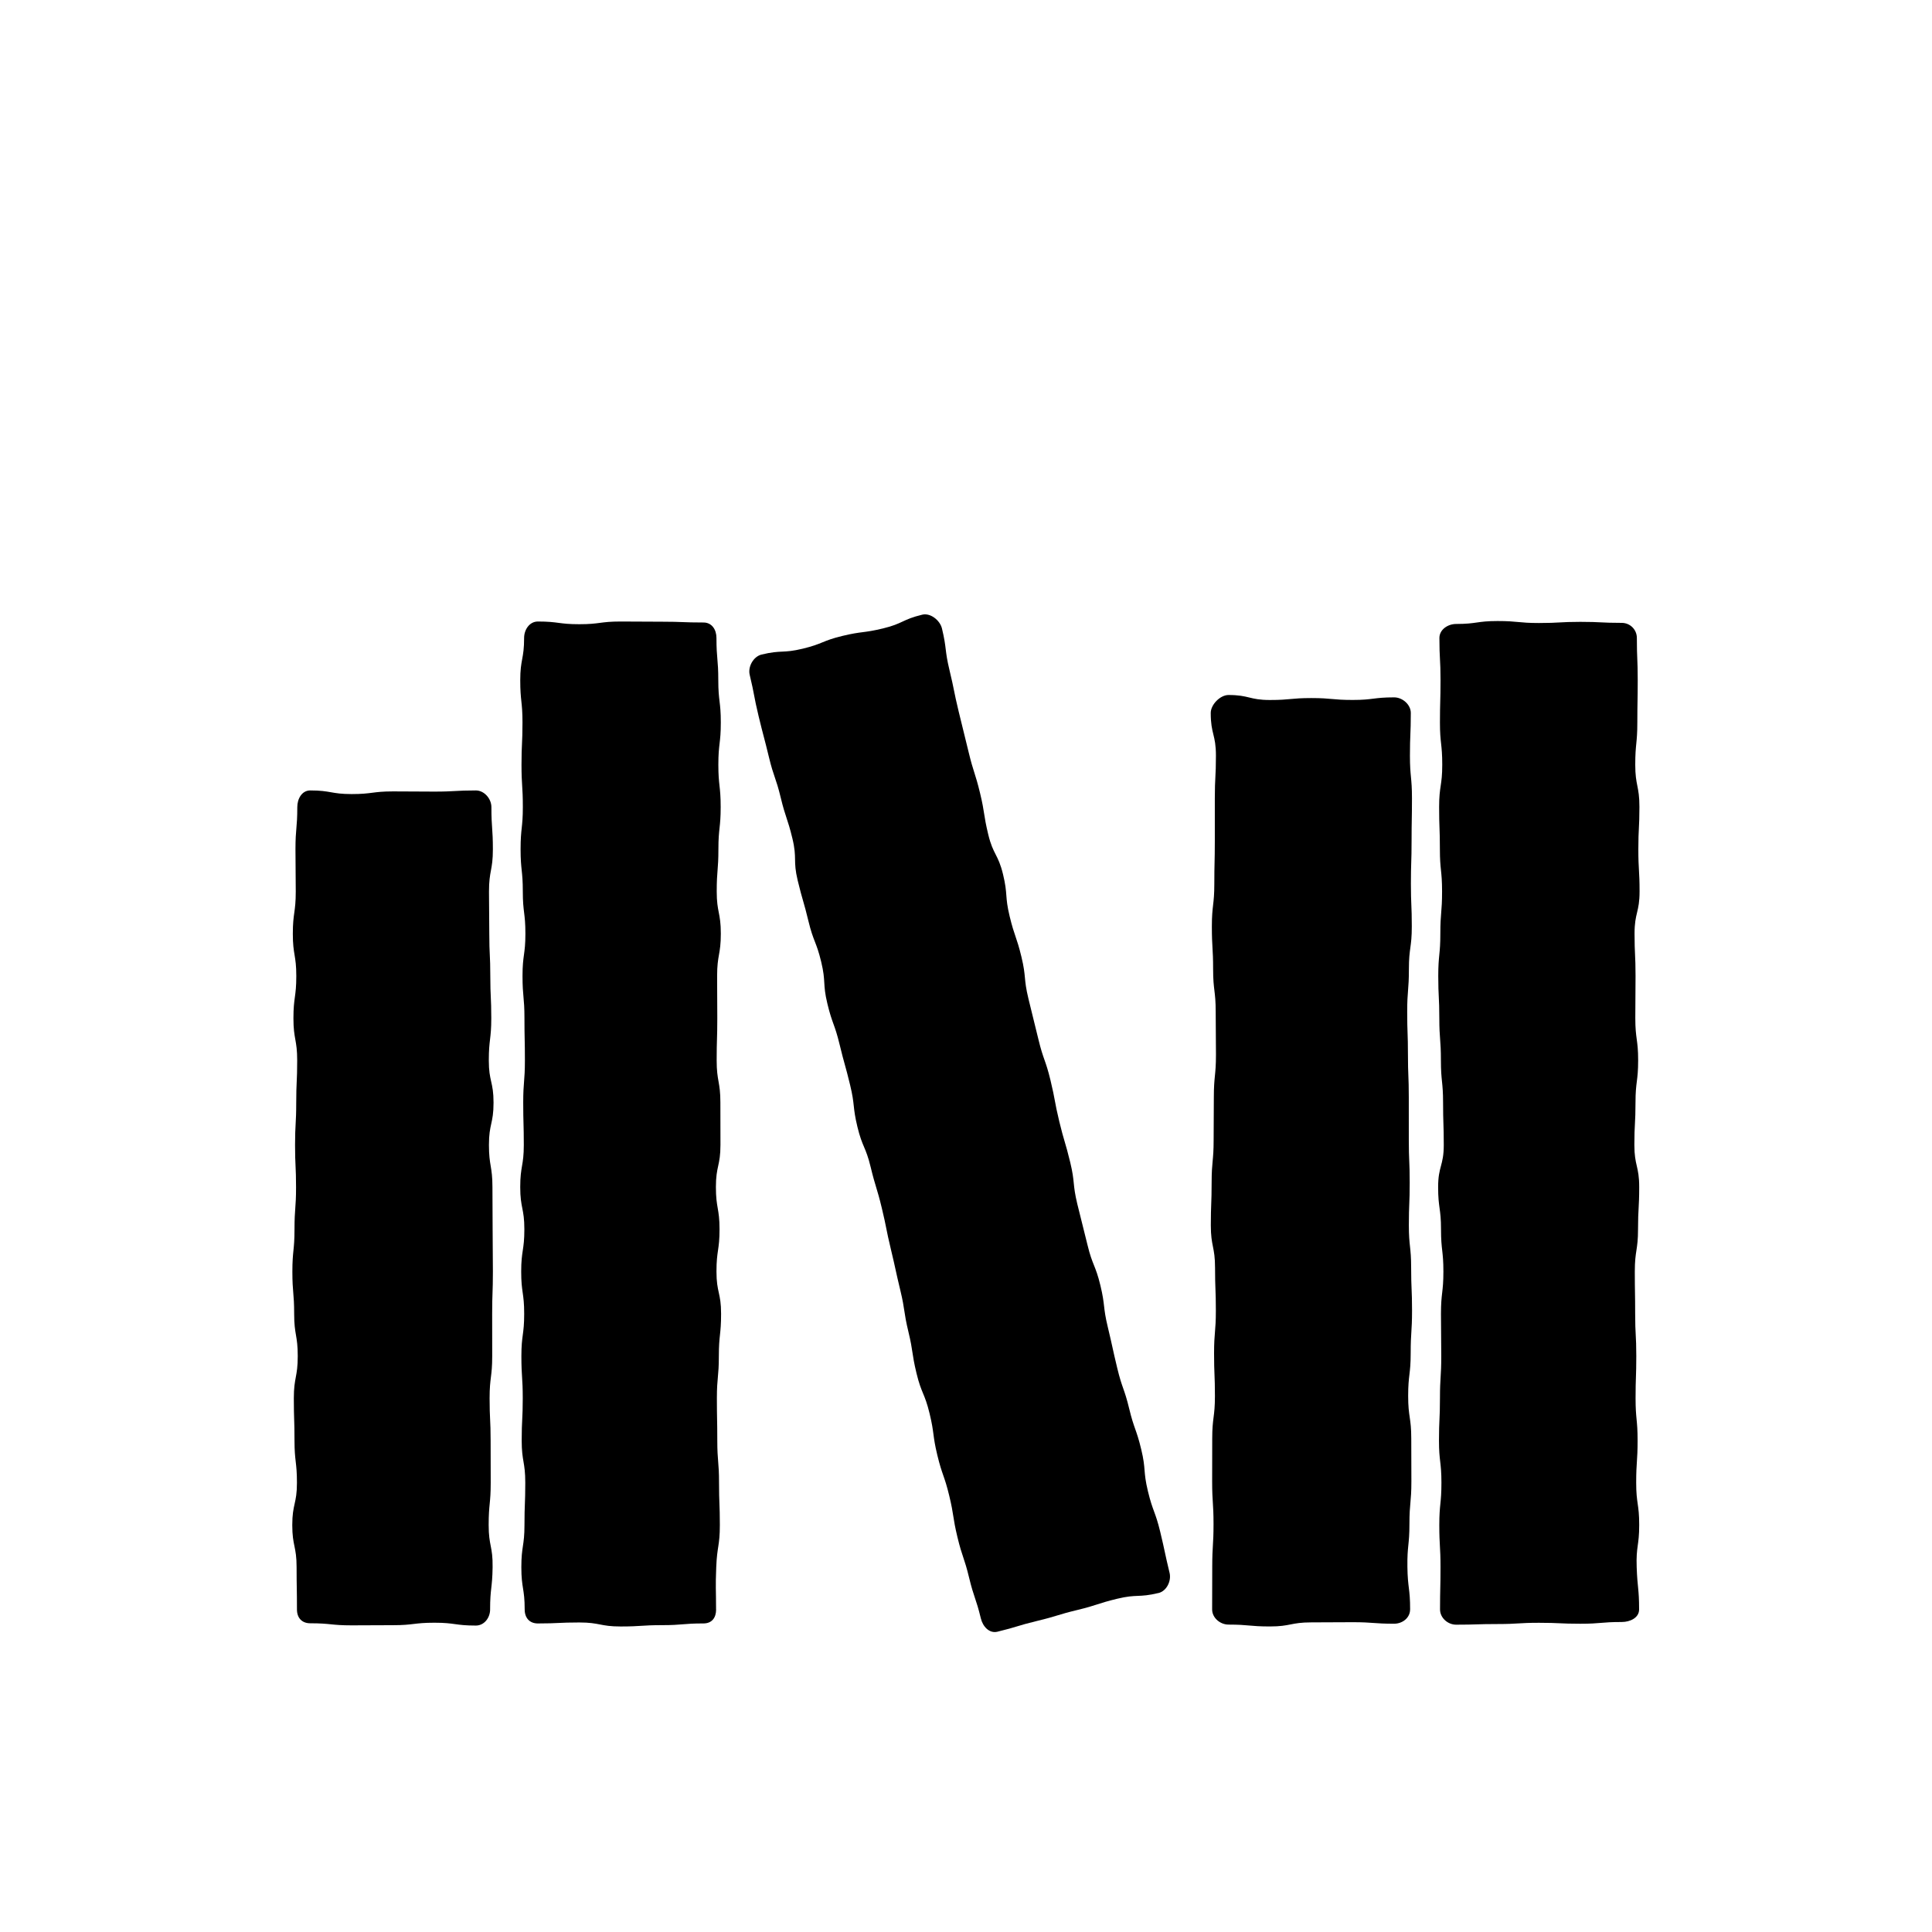 <svg width="240" height="240" viewBox="0 0 240 240" fill="none" xmlns="http://www.w3.org/2000/svg">
  <path d="M60.884 199.931C60.884 200.971 60.151 201.933 59.113 201.933C56.542 201.933 56.542 201.58 53.971 201.58C51.4 201.58 51.4 201.887 48.829 201.887C46.258 201.887 46.258 201.907 43.684 201.907C41.113 201.907 41.113 201.649 38.54 201.649C37.5 201.649 36.889 200.976 36.889 199.933C36.889 197.311 36.844 197.311 36.844 194.689C36.844 192.067 36.307 192.067 36.307 189.444C36.307 186.822 36.887 186.822 36.887 184.2C36.887 181.578 36.584 181.578 36.584 178.953C36.584 176.331 36.5 176.331 36.5 173.709C36.5 171.087 36.987 171.087 36.987 168.462C36.987 165.838 36.542 165.84 36.542 163.218C36.542 160.596 36.32 160.596 36.32 157.971C36.32 155.349 36.584 155.349 36.584 152.724C36.584 150.1 36.776 150.102 36.776 147.478C36.776 144.856 36.653 144.856 36.653 142.233C36.653 139.611 36.798 139.611 36.798 136.989C36.798 134.367 36.918 134.367 36.918 131.742C36.918 129.12 36.451 129.12 36.451 126.496C36.451 123.873 36.807 123.873 36.807 121.249C36.807 118.627 36.376 118.627 36.376 116.002C36.376 113.38 36.74 113.38 36.74 110.756C36.74 108.131 36.704 108.131 36.704 105.509C36.704 102.884 36.931 102.884 36.931 100.262C36.931 99.222 37.504 98.191 38.542 98.191C41.113 98.191 41.113 98.642 43.684 98.642C46.255 98.642 46.255 98.311 48.827 98.311C51.398 98.311 51.398 98.336 53.971 98.336C56.544 98.336 56.542 98.191 59.115 98.191C60.156 98.191 61.044 99.222 61.044 100.262C61.044 102.884 61.227 102.884 61.227 105.507C61.227 108.129 60.744 108.129 60.744 110.751C60.744 113.373 60.782 113.373 60.782 115.996C60.782 118.618 60.907 118.618 60.907 121.242C60.907 123.864 61.029 123.864 61.029 126.487C61.029 129.109 60.722 129.109 60.722 131.733C60.722 134.356 61.309 134.356 61.309 136.978C61.309 139.6 60.738 139.6 60.738 142.224C60.738 144.849 61.173 144.847 61.173 147.471C61.173 150.093 61.196 150.093 61.196 152.718C61.196 155.34 61.229 155.34 61.229 157.962C61.229 160.584 61.138 160.584 61.138 163.207C61.138 165.829 61.144 165.829 61.144 168.453C61.144 171.078 60.82 171.076 60.82 173.7C60.82 176.322 60.947 176.322 60.947 178.947C60.947 181.569 60.958 181.569 60.958 184.193C60.958 186.816 60.704 186.816 60.704 189.44C60.704 192.064 61.231 192.067 61.193 194.691C61.156 197.316 60.882 197.311 60.882 199.936L60.884 199.931Z" fill="currentColor"/>
  <path d="M88.958 199.931C88.958 200.971 88.427 201.669 87.387 201.669C84.816 201.669 84.816 201.882 82.245 201.882C79.674 201.882 79.674 202.047 77.103 202.047C74.532 202.047 74.532 201.549 71.958 201.549C69.385 201.549 69.387 201.671 66.814 201.671C65.774 201.671 65.178 200.971 65.178 199.931C65.178 197.309 64.763 197.309 64.763 194.684C64.763 192.062 65.152 192.062 65.152 189.438C65.152 186.815 65.252 186.815 65.252 184.191C65.252 181.567 64.807 181.569 64.807 178.944C64.807 176.322 64.938 176.322 64.938 173.698C64.938 171.076 64.769 171.076 64.769 168.451C64.769 165.829 65.116 165.829 65.116 163.204C65.116 160.58 64.745 160.58 64.745 157.958C64.745 155.335 65.138 155.335 65.138 152.711C65.138 150.089 64.625 150.089 64.625 147.464C64.625 144.842 65.069 144.842 65.069 142.218C65.069 139.593 64.996 139.595 64.996 136.971C64.996 134.349 65.205 134.349 65.205 131.724C65.205 129.1 65.149 129.1 65.149 126.478C65.149 123.855 64.909 123.855 64.909 121.231C64.909 118.609 65.267 118.609 65.267 115.984C65.267 113.362 64.945 113.362 64.945 110.738C64.945 108.113 64.669 108.113 64.669 105.491C64.669 102.867 64.949 102.867 64.949 100.244C64.949 97.62 64.783 97.62 64.783 94.998C64.783 92.373 64.905 92.373 64.905 89.751C64.905 87.127 64.627 87.127 64.627 84.502C64.627 81.878 65.107 81.878 65.107 79.253C65.107 78.213 65.778 77.207 66.816 77.207C69.387 77.207 69.387 77.542 71.958 77.542C74.529 77.542 74.529 77.207 77.101 77.207C79.672 77.207 79.672 77.231 82.245 77.231C84.818 77.231 84.816 77.329 87.389 77.329C88.429 77.329 89.001 78.211 89.001 79.253C89.001 81.876 89.229 81.876 89.229 84.5C89.229 87.122 89.541 87.122 89.541 89.747C89.541 92.369 89.236 92.369 89.236 94.993C89.236 97.615 89.525 97.615 89.525 100.24C89.525 102.862 89.243 102.862 89.243 105.487C89.243 108.109 89.034 108.109 89.034 110.733C89.034 113.355 89.543 113.355 89.543 115.98C89.543 118.604 89.083 118.604 89.083 121.227C89.083 123.849 89.105 123.849 89.105 126.473C89.105 129.095 89.027 129.095 89.027 131.72C89.027 134.342 89.489 134.342 89.489 136.967C89.489 139.589 89.498 139.589 89.498 142.213C89.498 144.838 88.932 144.835 88.932 147.46C88.932 150.084 89.383 150.084 89.383 152.707C89.383 155.329 89.003 155.329 89.003 157.953C89.003 160.575 89.576 160.576 89.576 163.2C89.576 165.822 89.298 165.822 89.298 168.447C89.298 171.071 89.054 171.071 89.054 173.693C89.054 176.318 89.105 176.318 89.105 178.94C89.105 181.564 89.321 181.564 89.321 184.187C89.321 186.811 89.421 186.811 89.421 189.433C89.421 192.058 89.078 192.049 88.974 194.669C88.869 197.298 88.952 197.304 88.952 199.929L88.958 199.931Z" fill="currentColor"/>
  <path d="M143.902 197.891C141.402 198.493 141.282 197.998 138.784 198.602C136.284 199.207 136.331 199.396 133.831 199.998C131.331 200.602 131.366 200.747 128.866 201.349C126.366 201.951 126.4 202.093 123.902 202.698C122.891 202.942 122.086 202.049 121.844 201.04C121.228 198.491 121.004 198.544 120.388 195.996C119.773 193.444 119.553 193.498 118.937 190.949C118.322 188.4 118.533 188.349 117.917 185.798C117.302 183.249 117.053 183.309 116.437 180.758C115.822 178.209 116.093 178.142 115.477 175.593C114.862 173.044 114.466 173.14 113.851 170.589C113.235 168.04 113.462 167.984 112.846 165.436C112.231 162.887 112.455 162.831 111.84 160.28C111.224 157.731 111.28 157.718 110.664 155.167C110.048 152.616 110.151 152.591 109.535 150.042C108.92 147.493 108.773 147.527 108.157 144.978C107.542 142.427 107.126 142.529 106.511 139.978C105.895 137.429 106.224 137.349 105.608 134.798C104.993 132.247 104.906 132.269 104.291 129.718C103.675 127.169 103.397 127.236 102.782 124.687C102.166 122.138 102.626 122.024 102.011 119.476C101.395 116.924 101.053 117.009 100.437 114.458C99.822 111.907 99.711 111.933 99.095 109.384C98.48 106.833 99.048 106.696 98.433 104.147C97.817 101.596 97.604 101.649 96.988 99.098C96.373 96.547 96.135 96.605 95.519 94.053C94.904 91.502 94.853 91.516 94.237 88.965C93.622 86.413 93.746 86.385 93.131 83.833C92.886 82.82 93.593 81.556 94.604 81.311C97.104 80.707 97.219 81.187 99.719 80.582C102.22 79.978 102.128 79.605 104.628 79C107.128 78.396 107.193 78.667 109.693 78.064C112.193 77.46 112.071 76.958 114.571 76.356C115.582 76.113 116.768 77.056 117.013 78.069C117.628 80.618 117.333 80.689 117.948 83.24C118.564 85.791 118.468 85.813 119.084 88.362C119.7 90.911 119.717 90.907 120.333 93.458C120.948 96.007 121.128 95.965 121.744 98.513C122.36 101.062 122.148 101.113 122.764 103.664C123.38 106.213 123.986 106.069 124.602 108.618C125.217 111.167 124.804 111.267 125.42 113.818C126.035 116.369 126.271 116.311 126.886 118.862C127.502 121.411 127.137 121.5 127.753 124.049C128.368 126.6 128.388 126.593 129.004 129.144C129.62 131.693 129.877 131.631 130.493 134.182C131.108 136.733 130.973 136.764 131.588 139.316C132.204 141.864 132.331 141.836 132.946 144.384C133.562 146.936 133.213 147.018 133.828 149.569C134.444 152.118 134.48 152.111 135.095 154.66C135.711 157.209 136.077 157.122 136.693 159.671C137.308 162.22 136.997 162.296 137.613 164.847C138.228 167.398 138.175 167.411 138.791 169.96C139.406 172.511 139.66 172.449 140.275 175C140.891 177.551 141.151 177.487 141.766 180.038C142.382 182.589 141.982 182.684 142.597 185.236C143.213 187.787 143.504 187.716 144.122 190.267C144.737 192.818 144.671 192.833 145.288 195.384C145.533 196.396 144.92 197.651 143.911 197.893L143.902 197.891Z" fill="currentColor"/>
  <path d="M175.167 199.931C175.167 200.971 174.225 201.704 173.185 201.704C170.613 201.704 170.613 201.516 168.042 201.516C165.471 201.516 165.471 201.538 162.9 201.538C160.329 201.538 160.329 202.044 157.756 202.044C155.182 202.044 155.185 201.813 152.611 201.813C151.571 201.813 150.576 200.971 150.576 199.931C150.576 197.28 150.589 197.28 150.589 194.629C150.589 191.978 150.749 191.978 150.749 189.327C150.749 186.676 150.578 186.676 150.578 184.024C150.578 181.373 150.587 181.373 150.587 178.722C150.587 176.071 150.922 176.071 150.922 173.42C150.922 170.769 150.816 170.769 150.816 168.116C150.816 165.464 151.038 165.464 151.038 162.813C151.038 160.162 150.938 160.162 150.938 157.511C150.938 154.86 150.413 154.86 150.413 152.209C150.413 149.558 150.513 149.558 150.513 146.907C150.513 144.256 150.762 144.256 150.762 141.604C150.762 138.953 150.787 138.953 150.787 136.302C150.787 133.651 151.051 133.651 151.051 131C151.051 128.349 151.018 128.349 151.018 125.698C151.018 123.047 150.698 123.047 150.698 120.396C150.698 117.744 150.542 117.744 150.542 115.091C150.542 112.44 150.847 112.44 150.847 109.787C150.847 107.136 150.909 107.136 150.909 104.482C150.909 102.715 150.909 100.947 150.909 99.178C150.909 96.525 151.047 96.525 151.047 93.873C151.047 91.22 150.402 91.22 150.402 88.569C150.402 87.529 151.573 86.336 152.611 86.336C155.182 86.336 155.182 86.956 157.753 86.956C160.325 86.956 160.325 86.716 162.896 86.716C165.467 86.716 165.467 86.951 168.04 86.951C170.613 86.951 170.611 86.629 173.185 86.629C174.225 86.629 175.256 87.527 175.256 88.569C175.256 91.22 175.147 91.22 175.147 93.871C175.147 96.522 175.4 96.522 175.4 99.173C175.4 101.824 175.351 101.824 175.351 104.476C175.351 107.127 175.267 107.127 175.267 109.778C175.267 112.429 175.378 112.429 175.378 115.08C175.378 117.731 175.018 117.731 175.018 120.384C175.018 123.036 174.807 123.036 174.807 125.687C174.807 128.338 174.9 128.338 174.9 130.989C174.9 133.64 175.005 133.64 175.005 136.291C175.005 138.059 175.005 139.826 175.007 141.593C175.007 144.244 175.118 144.244 175.118 146.896C175.118 149.547 175.013 149.547 175.013 152.198C175.013 154.849 175.298 154.849 175.298 157.5C175.298 160.151 175.409 160.151 175.409 162.802C175.409 165.453 175.24 165.453 175.24 168.104C175.24 170.756 174.927 170.756 174.927 173.409C174.927 176.06 175.313 176.06 175.313 178.713C175.313 181.364 175.327 181.364 175.327 184.018C175.327 186.669 175.085 186.669 175.085 189.322C175.085 191.976 174.8 191.978 174.833 194.629C174.867 197.282 175.171 197.278 175.171 199.931H175.167Z" fill="currentColor"/>
  <path d="M203.615 199.931C203.615 200.971 202.497 201.491 201.459 201.491C198.888 201.491 198.888 201.707 196.317 201.707C193.746 201.707 193.746 201.589 191.175 201.589C188.604 201.589 188.604 201.744 186.03 201.744C183.459 201.744 183.459 201.824 180.886 201.824C179.846 201.824 178.886 200.971 178.886 199.931C178.886 197.309 178.946 197.309 178.946 194.684C178.946 192.062 178.795 192.062 178.795 189.438C178.795 186.816 179.059 186.816 179.059 184.191C179.059 181.569 178.755 181.569 178.755 178.944C178.755 176.322 178.877 176.322 178.877 173.698C178.877 171.076 179.039 171.076 179.039 168.451C179.039 165.827 179.002 165.829 179.002 163.204C179.002 160.58 179.304 160.58 179.304 157.958C179.304 155.336 179.008 155.336 179.008 152.711C179.008 150.087 178.65 150.089 178.65 147.464C178.65 144.842 179.35 144.842 179.35 142.218C179.35 139.596 179.264 139.596 179.264 136.971C179.264 134.349 178.995 134.349 178.995 131.724C178.995 129.1 178.797 129.1 178.797 126.478C178.797 123.856 178.666 123.856 178.666 121.231C178.666 118.609 178.924 118.609 178.924 115.984C178.924 113.362 179.139 113.362 179.139 110.738C179.139 108.113 178.868 108.113 178.868 105.491C178.868 102.867 178.773 102.867 178.773 100.244C178.773 97.62 179.161 97.62 179.161 94.998C179.161 92.373 178.875 92.373 178.875 89.751C178.875 87.127 178.948 87.127 178.948 84.502C178.948 81.878 178.808 81.878 178.808 79.253C178.808 78.213 179.848 77.511 180.888 77.511C183.459 77.511 183.459 77.147 186.03 77.147C188.602 77.147 188.602 77.393 191.173 77.393C193.744 77.393 193.744 77.249 196.317 77.249C198.89 77.249 198.888 77.376 201.462 77.376C202.502 77.376 203.337 78.211 203.337 79.253C203.337 81.876 203.444 81.876 203.444 84.5C203.444 87.122 203.395 87.122 203.395 89.747C203.395 92.369 203.137 92.369 203.137 94.993C203.137 97.618 203.655 97.616 203.655 100.24C203.655 102.862 203.521 102.862 203.521 105.487C203.521 108.109 203.673 108.109 203.673 110.733C203.673 113.356 203.05 113.356 203.05 115.98C203.05 118.604 203.173 118.604 203.173 121.227C203.173 123.849 203.144 123.849 203.144 126.473C203.144 129.096 203.497 129.096 203.497 131.72C203.497 134.342 203.168 134.342 203.168 136.967C203.168 139.591 203.026 139.589 203.026 142.213C203.026 144.836 203.628 144.836 203.628 147.46C203.628 150.084 203.482 150.084 203.482 152.707C203.482 155.329 203.082 155.329 203.082 157.953C203.082 160.576 203.126 160.576 203.126 163.2C203.126 165.822 203.266 165.822 203.266 168.447C203.266 171.071 203.177 171.071 203.177 173.693C203.177 176.318 203.428 176.318 203.428 178.94C203.428 181.562 203.253 181.564 203.253 184.187C203.253 186.811 203.628 186.811 203.628 189.433C203.628 192.058 203.224 192.06 203.315 194.682C203.406 197.311 203.615 197.304 203.615 199.929V199.931Z" fill="currentColor"/>
</svg>
